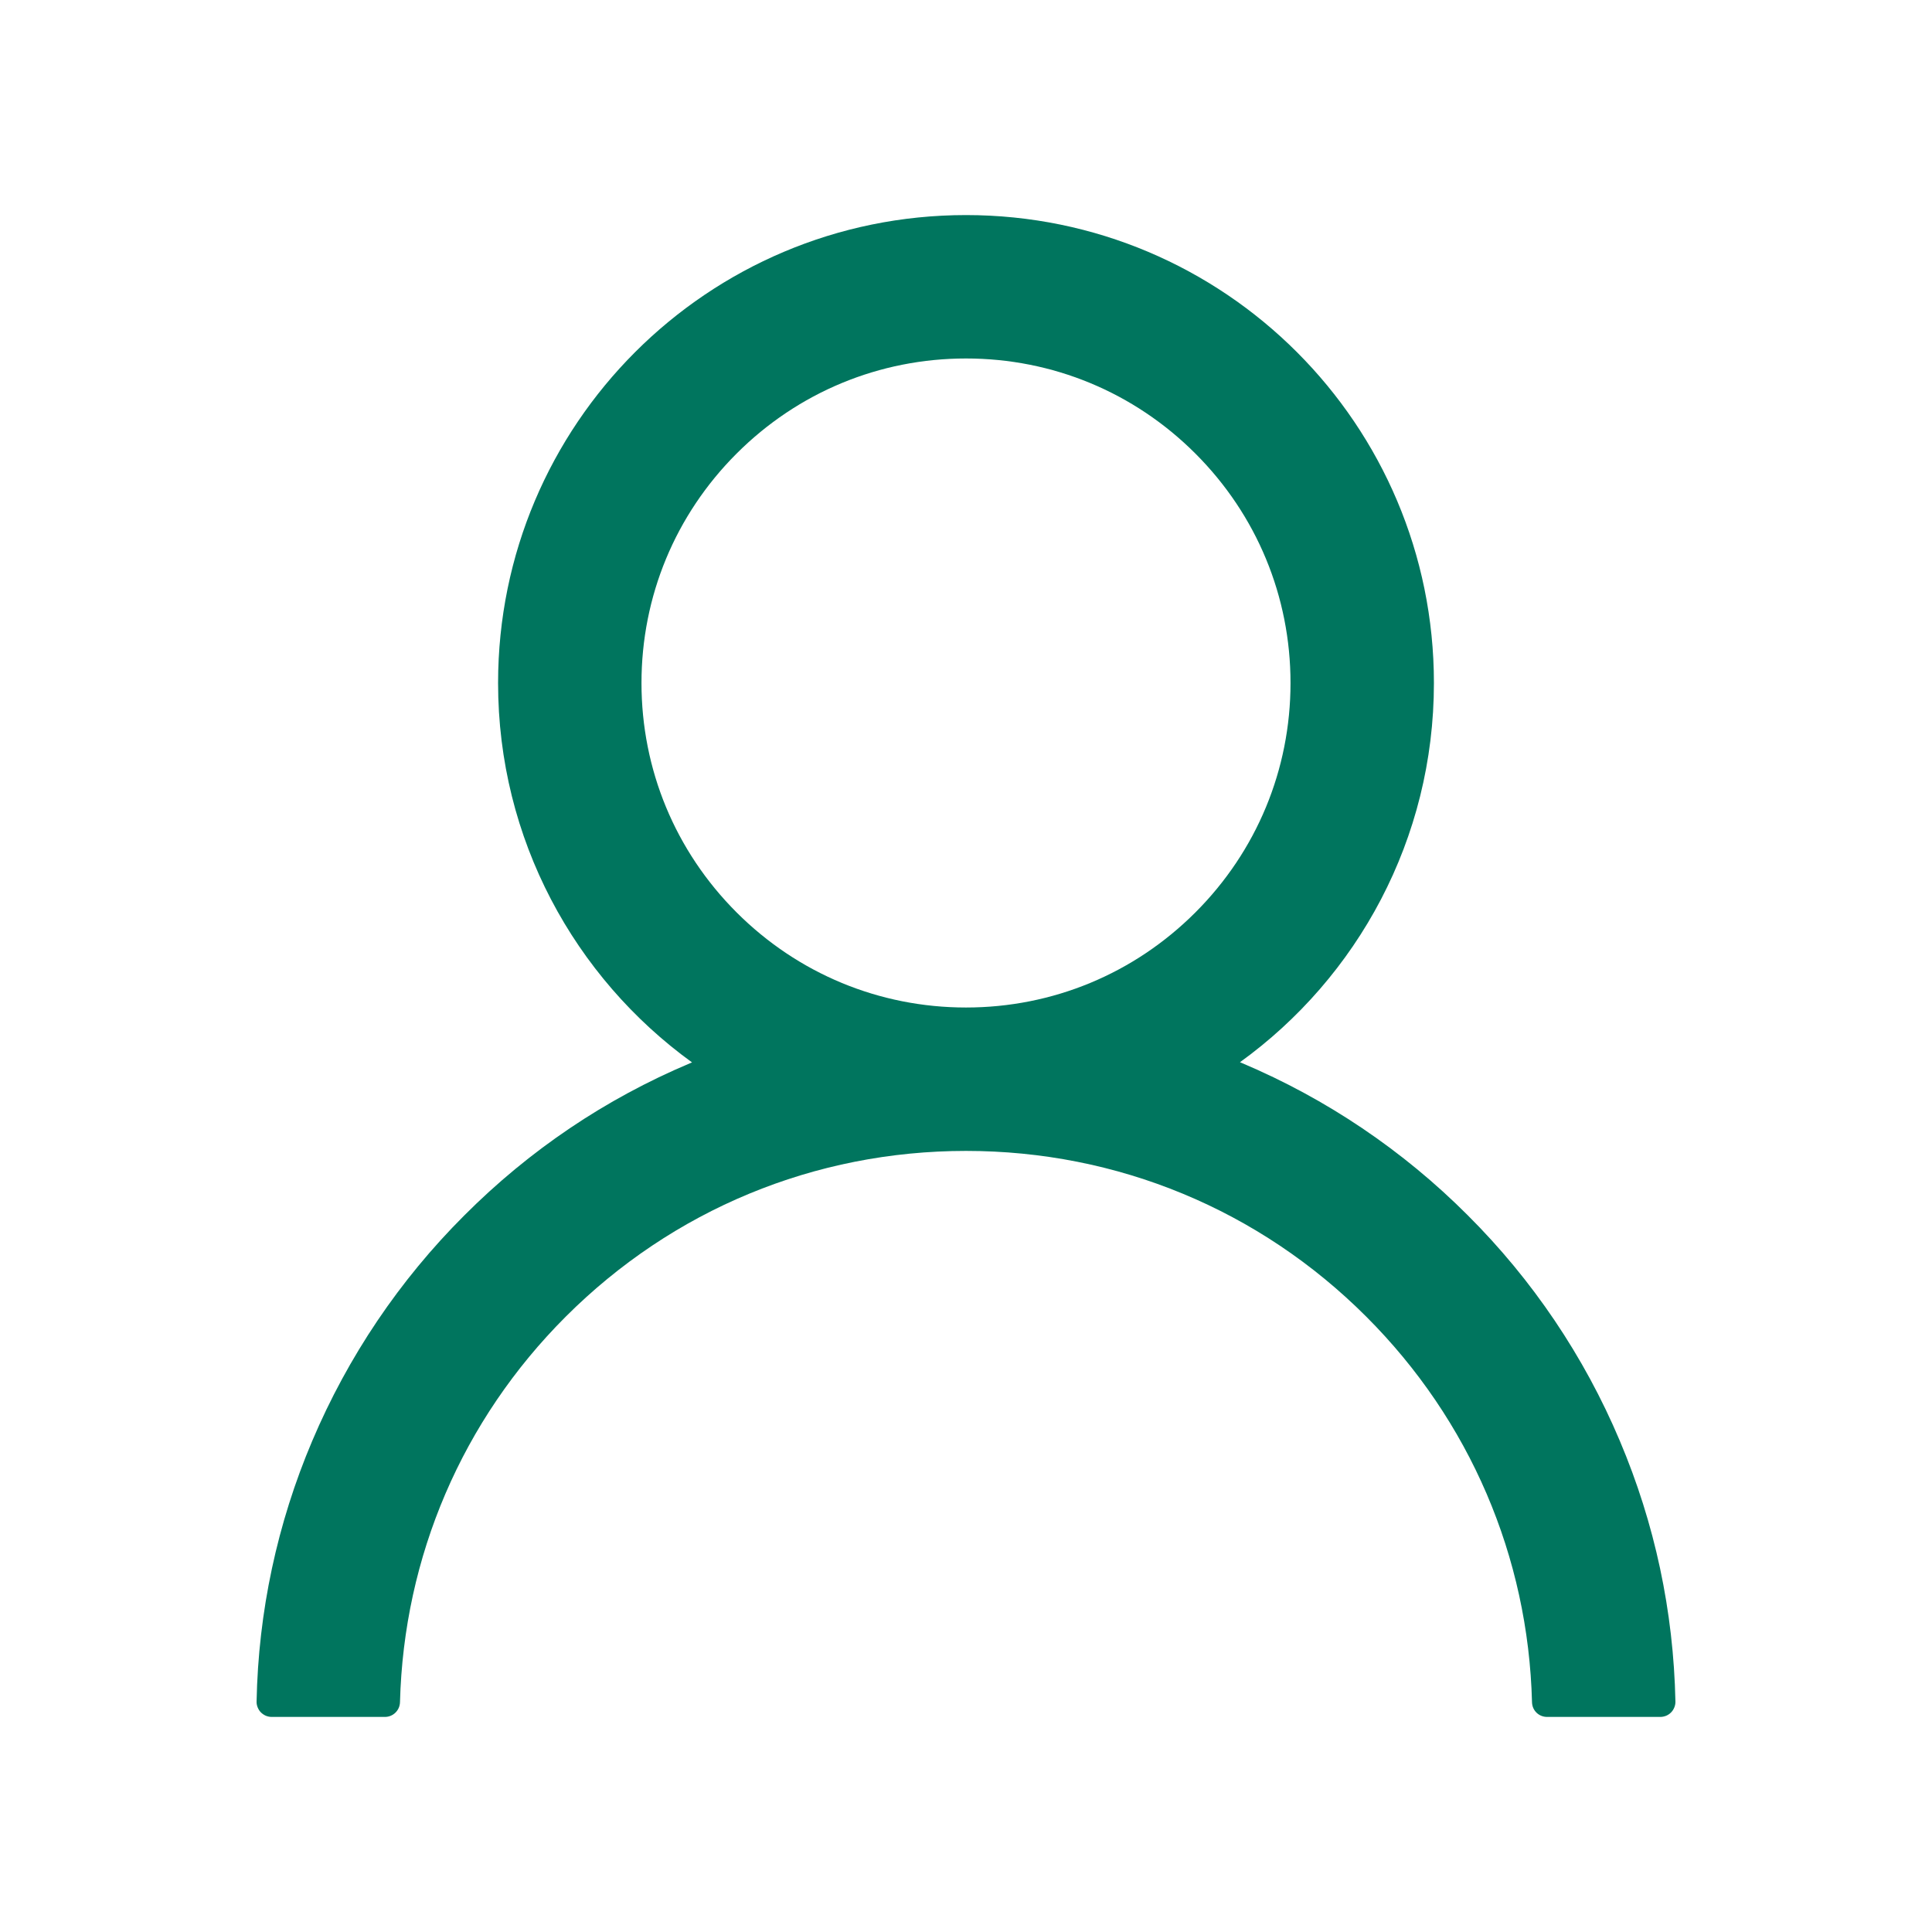 <svg width="31" height="31" viewBox="0 0 31 31" fill="none" xmlns="http://www.w3.org/2000/svg">
<path d="M25.99 23.117C25.419 21.764 24.59 20.535 23.55 19.499C22.513 18.46 21.284 17.631 19.932 17.059C19.92 17.053 19.908 17.05 19.896 17.044C21.782 15.682 23.008 13.463 23.008 10.959C23.008 6.812 19.648 3.451 15.5 3.451C11.353 3.451 7.992 6.812 7.992 10.959C7.992 13.463 9.218 15.682 11.104 17.047C11.092 17.053 11.08 17.056 11.068 17.062C9.712 17.634 8.495 18.455 7.45 19.502C6.411 20.539 5.583 21.768 5.01 23.12C4.448 24.444 4.145 25.863 4.117 27.301C4.116 27.333 4.122 27.365 4.134 27.395C4.146 27.425 4.163 27.453 4.186 27.476C4.209 27.499 4.236 27.517 4.265 27.53C4.295 27.542 4.327 27.549 4.359 27.549H6.176C6.309 27.549 6.415 27.443 6.418 27.313C6.479 24.976 7.417 22.787 9.076 21.128C10.793 19.411 13.072 18.467 15.5 18.467C17.928 18.467 20.208 19.411 21.924 21.128C23.583 22.787 24.522 24.976 24.582 27.313C24.585 27.446 24.691 27.549 24.824 27.549H26.641C26.673 27.549 26.705 27.542 26.735 27.53C26.765 27.517 26.792 27.499 26.814 27.476C26.837 27.453 26.854 27.425 26.866 27.395C26.878 27.365 26.884 27.333 26.883 27.301C26.853 25.854 26.553 24.446 25.99 23.117ZM15.5 16.166C14.111 16.166 12.803 15.624 11.819 14.64C10.835 13.656 10.293 12.348 10.293 10.959C10.293 9.569 10.835 8.262 11.819 7.278C12.803 6.294 14.111 5.752 15.5 5.752C16.89 5.752 18.197 6.294 19.181 7.278C20.165 8.262 20.707 9.569 20.707 10.959C20.707 12.348 20.165 13.656 19.181 14.64C18.197 15.624 16.89 16.166 15.5 16.166Z" fill="#00755E"/>
</svg>
